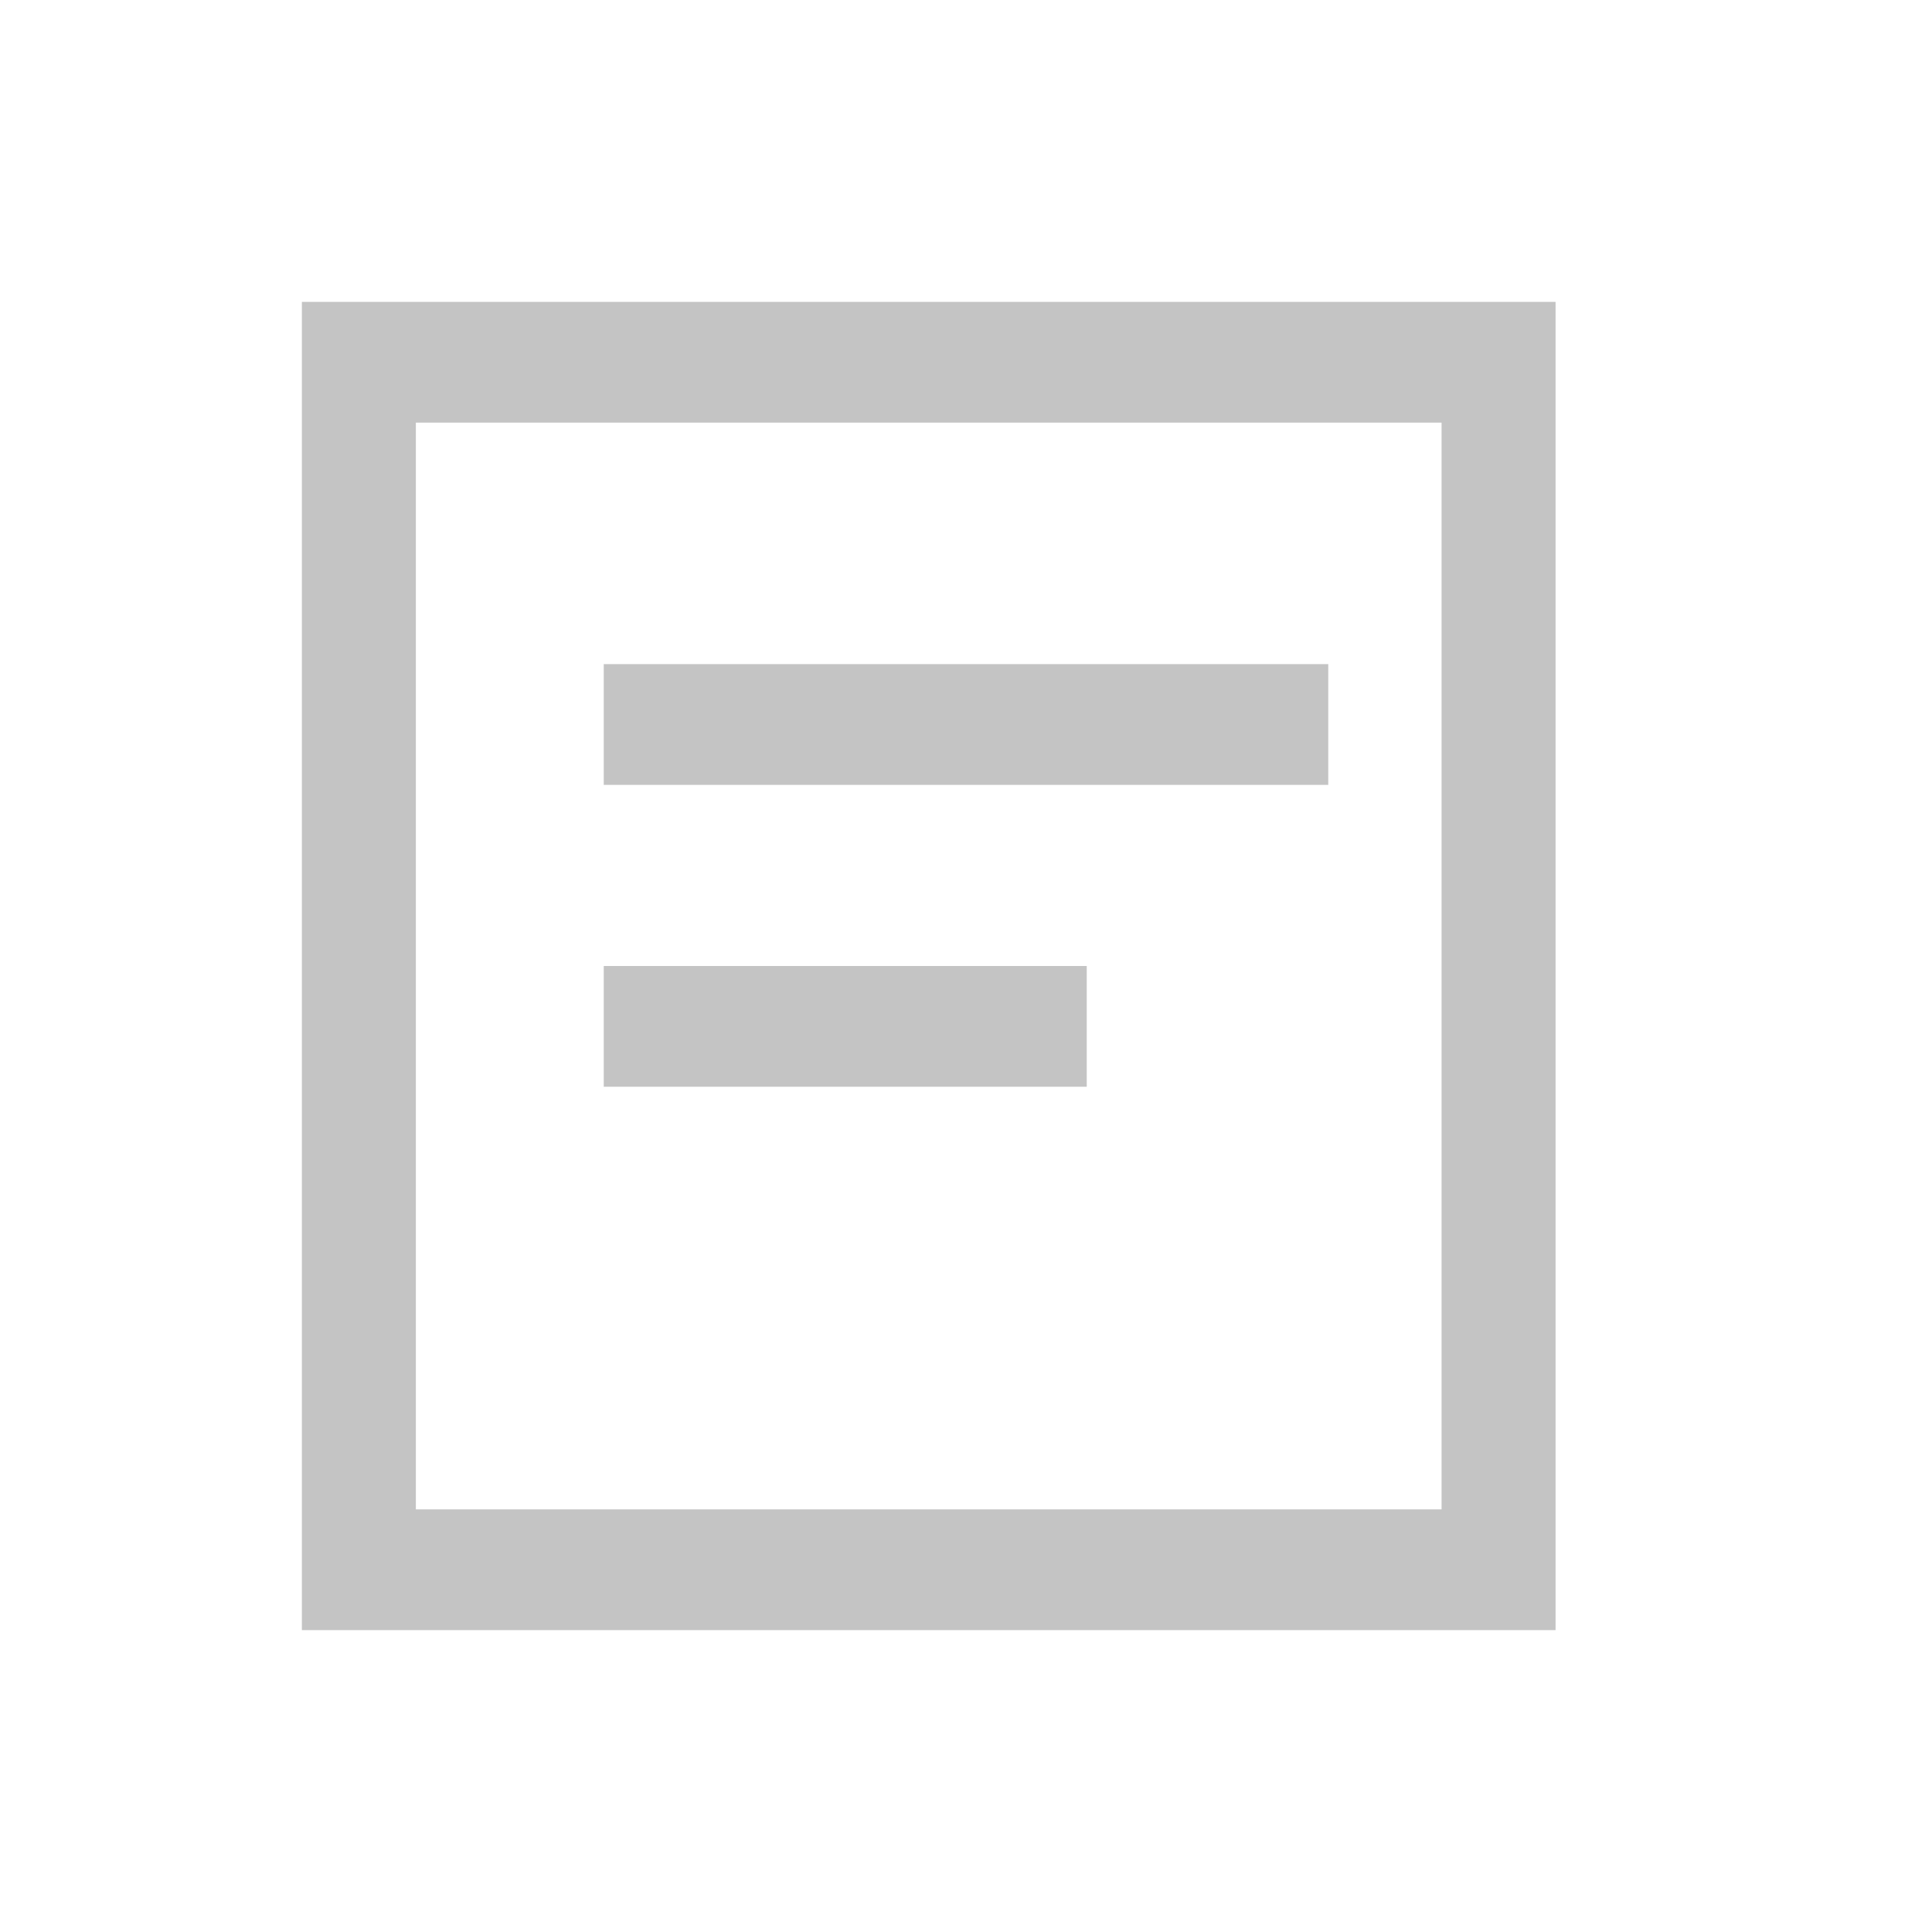<svg width="32" height="32" viewBox="0 0 32 32" fill="none" xmlns="http://www.w3.org/2000/svg">
    <rect x="10" y="11" width="12" height="2" fill="#C4C4C4"/>
    <rect x="10" y="16" width="8" height="2" fill="#C4C4C4"/>
    <path fill-rule="evenodd" clip-rule="evenodd" d="M23.877 7H6.888V25H23.877V7ZM5 5V27H25.765V5H5Z" fill="#C4C4C4"/>
</svg>
